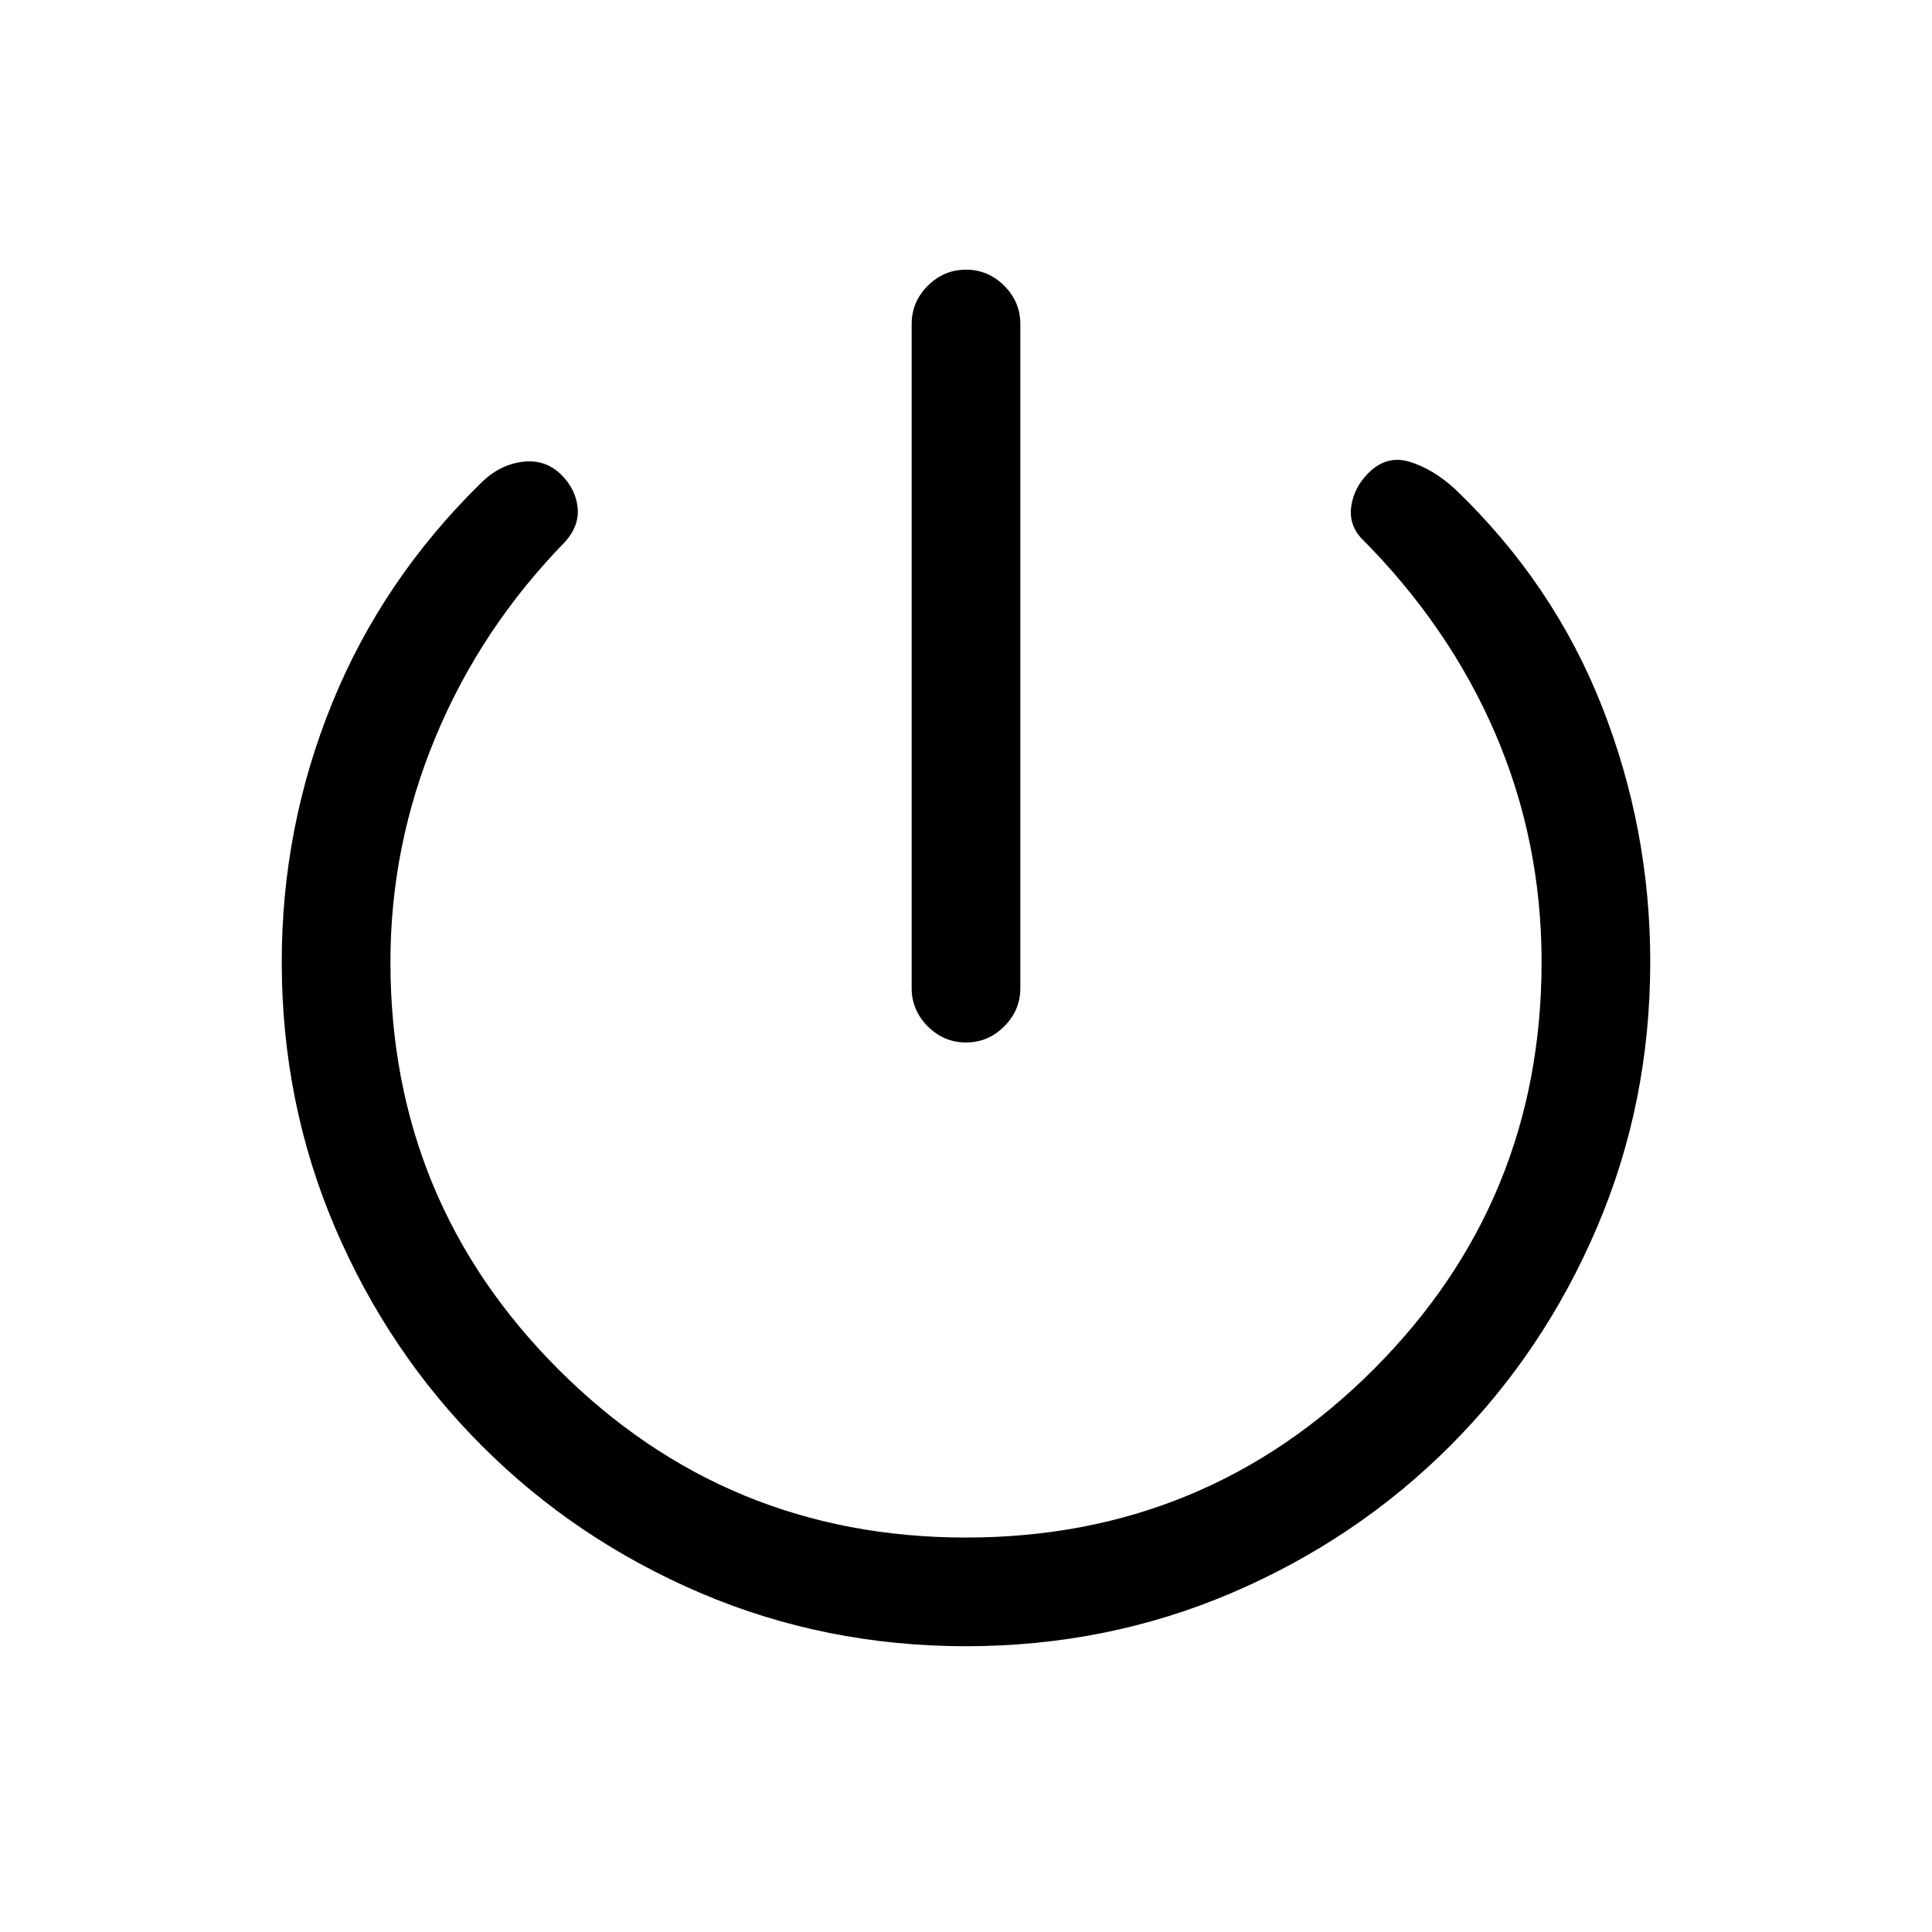 <svg xmlns="http://www.w3.org/2000/svg" height="24" width="24"><path d="M12 12.95q-.275 0-.475-.2-.2-.2-.2-.475v-8.25q0-.275.2-.475.2-.2.475-.2.275 0 .475.2.2.2.2.475v8.25q0 .275-.2.475-.2.2-.475.2Zm0 7.5q-1.75 0-3.3-.662-1.55-.663-2.712-1.826Q4.825 16.8 4.162 15.25 3.5 13.7 3.5 11.95q0-1.675.625-3.213Q4.75 7.2 5.975 6q.225-.225.513-.263.287-.037.487.163.175.175.2.4.025.225-.15.425Q5.975 7.8 5.413 9.15q-.563 1.35-.563 2.8 0 2.975 2.088 5.062Q9.025 19.1 12 19.1t5.062-2.088q2.088-2.087 2.088-5.062 0-1.5-.575-2.838Q18 7.775 16.9 6.675q-.15-.175-.112-.4.037-.225.212-.4.225-.225.513-.138.287.088.562.338Q19.3 7.25 19.9 8.775q.6 1.525.6 3.175 0 1.75-.663 3.3-.662 1.55-1.824 2.712-1.163 1.163-2.713 1.826-1.55.662-3.3.662Z"/></svg>